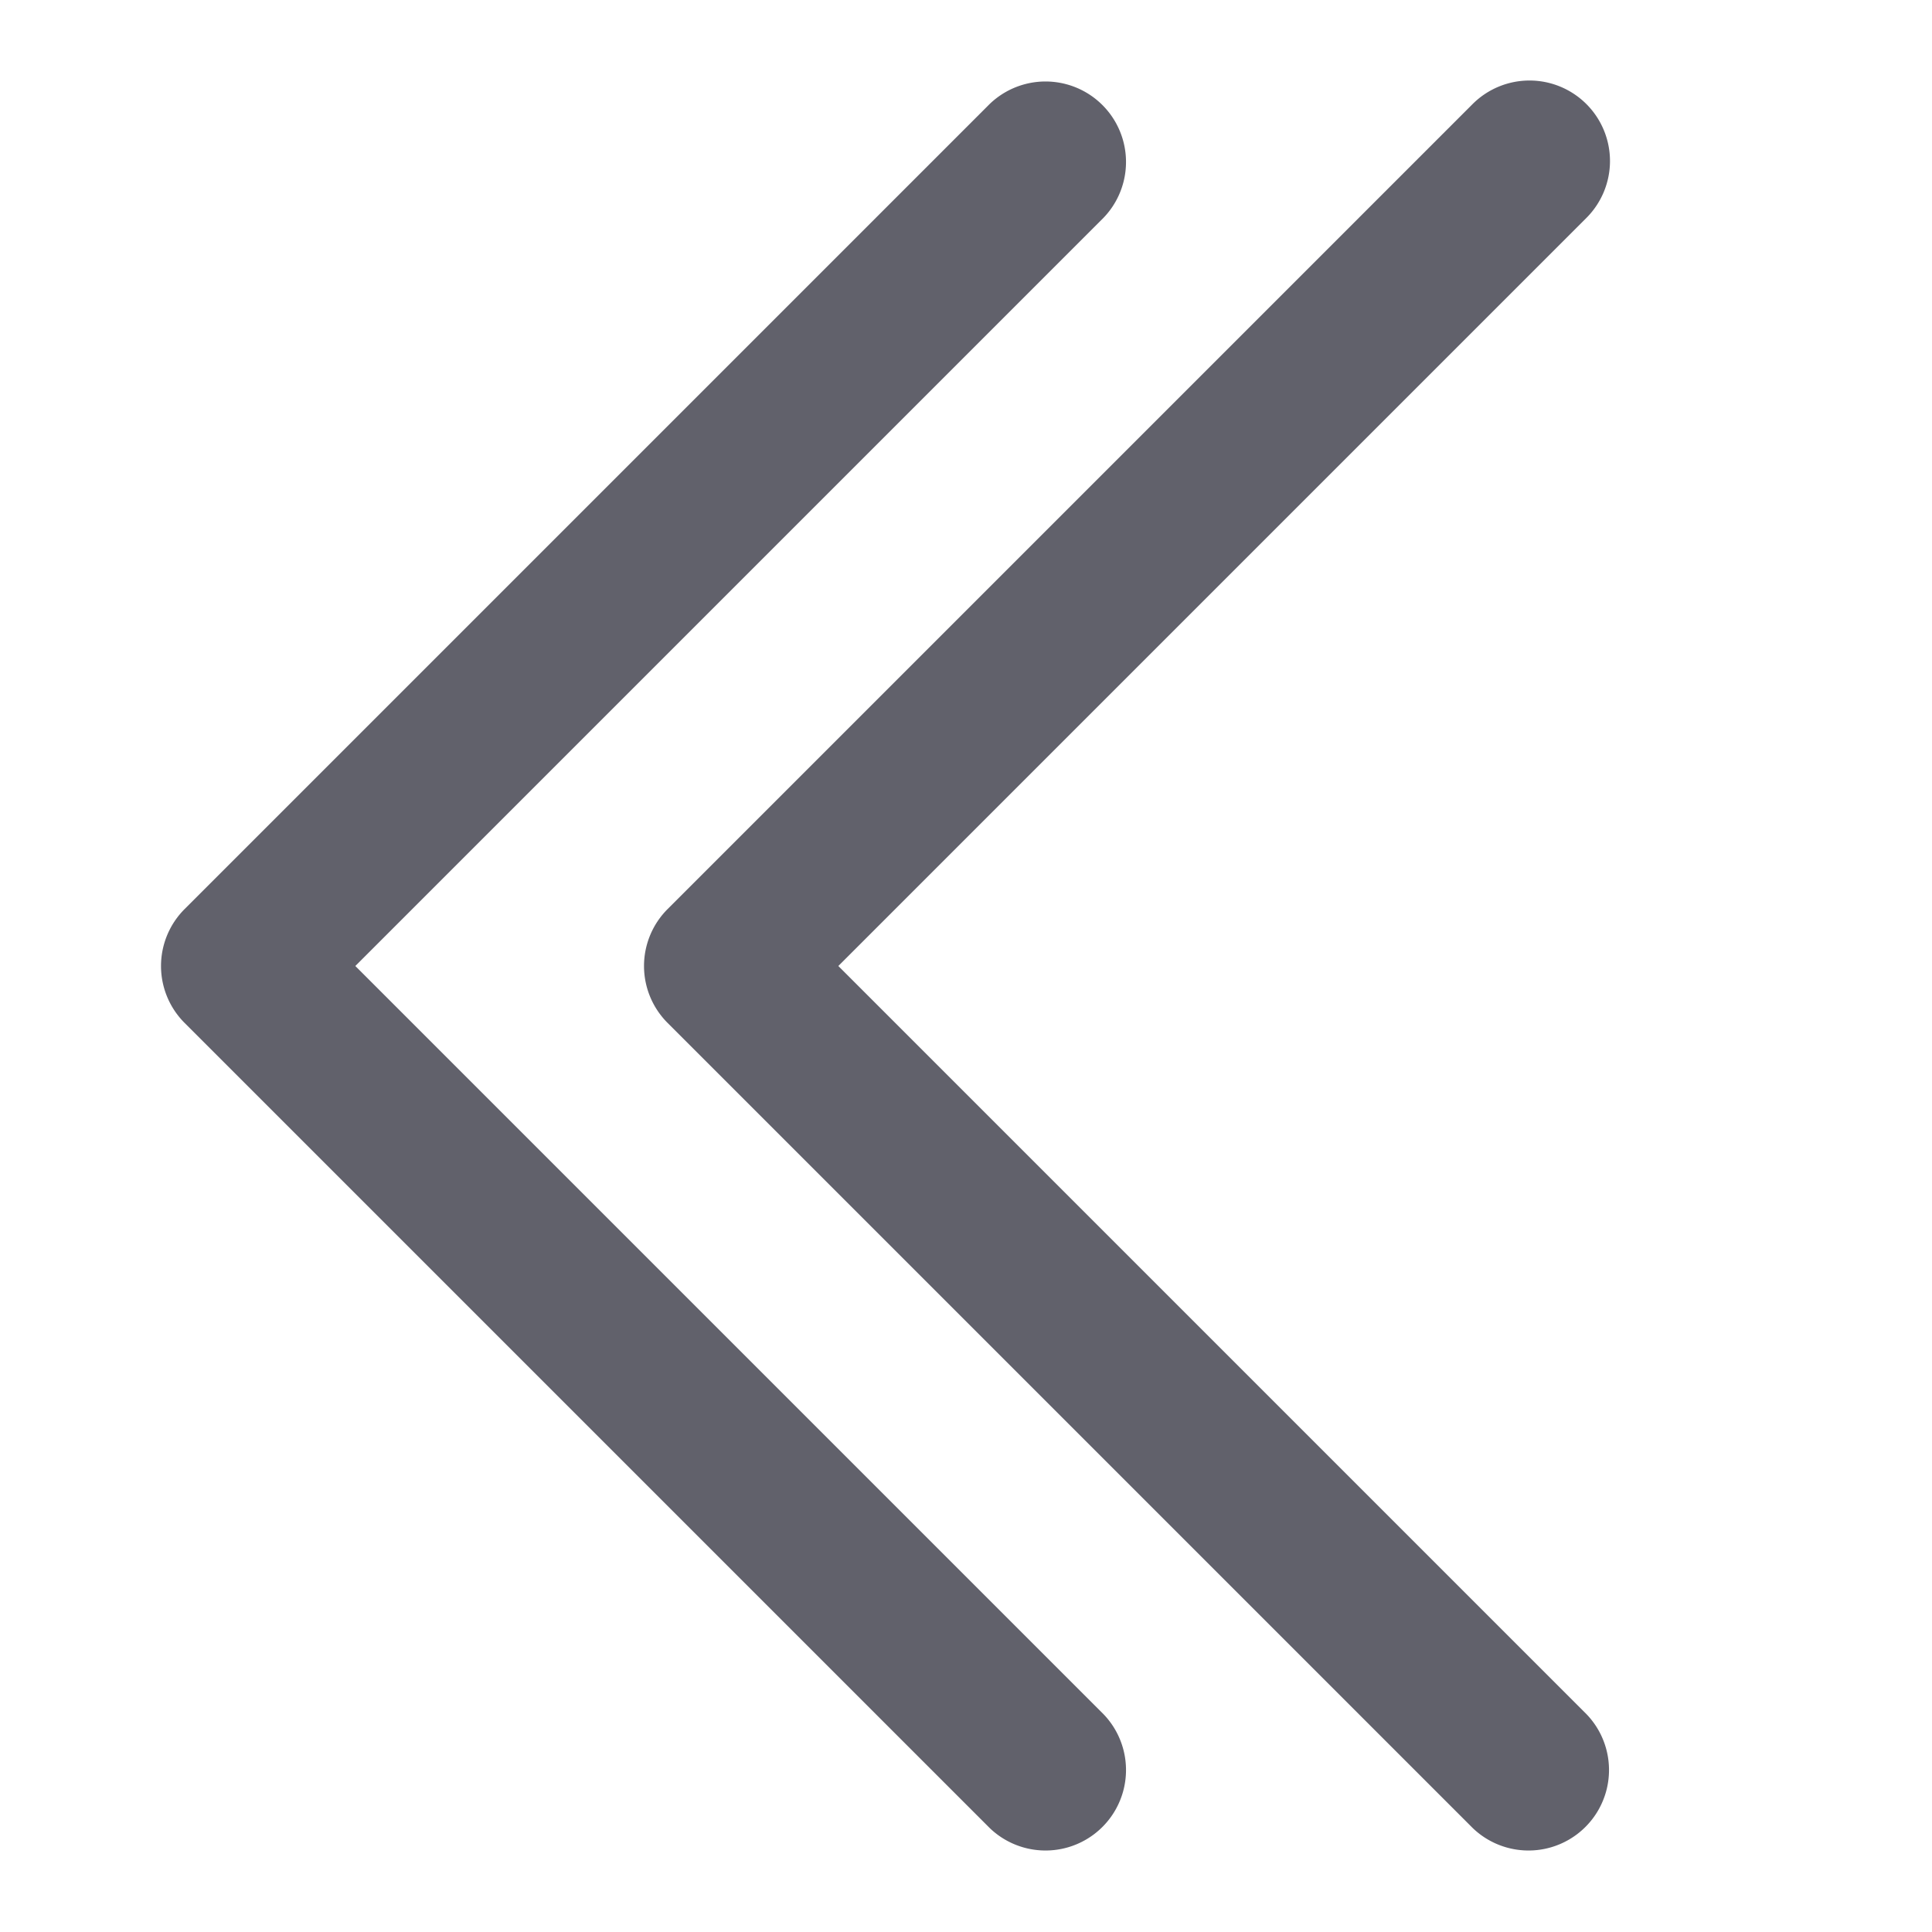 <svg xmlns="http://www.w3.org/2000/svg" height="24" width="24" viewBox="0 0 24 24"><path d="M19.707,1.293a1,1,0,0,0-1.414,0l-10,10a1,1,0,0,0,0,1.414l10,10a1,1,0,0,0,1.414-1.414L10.414,12l9.293-9.293A1,1,0,0,0,19.707,1.293Z" fill="#61616b"></path><path data-color="color-2" d="M4.414,12l9.293-9.293a1,1,0,0,0-1.414-1.414l-10,10a1,1,0,0,0,0,1.414l10,10a1,1,0,0,0,1.414-1.414Z" fill="#61616b"></path></svg>